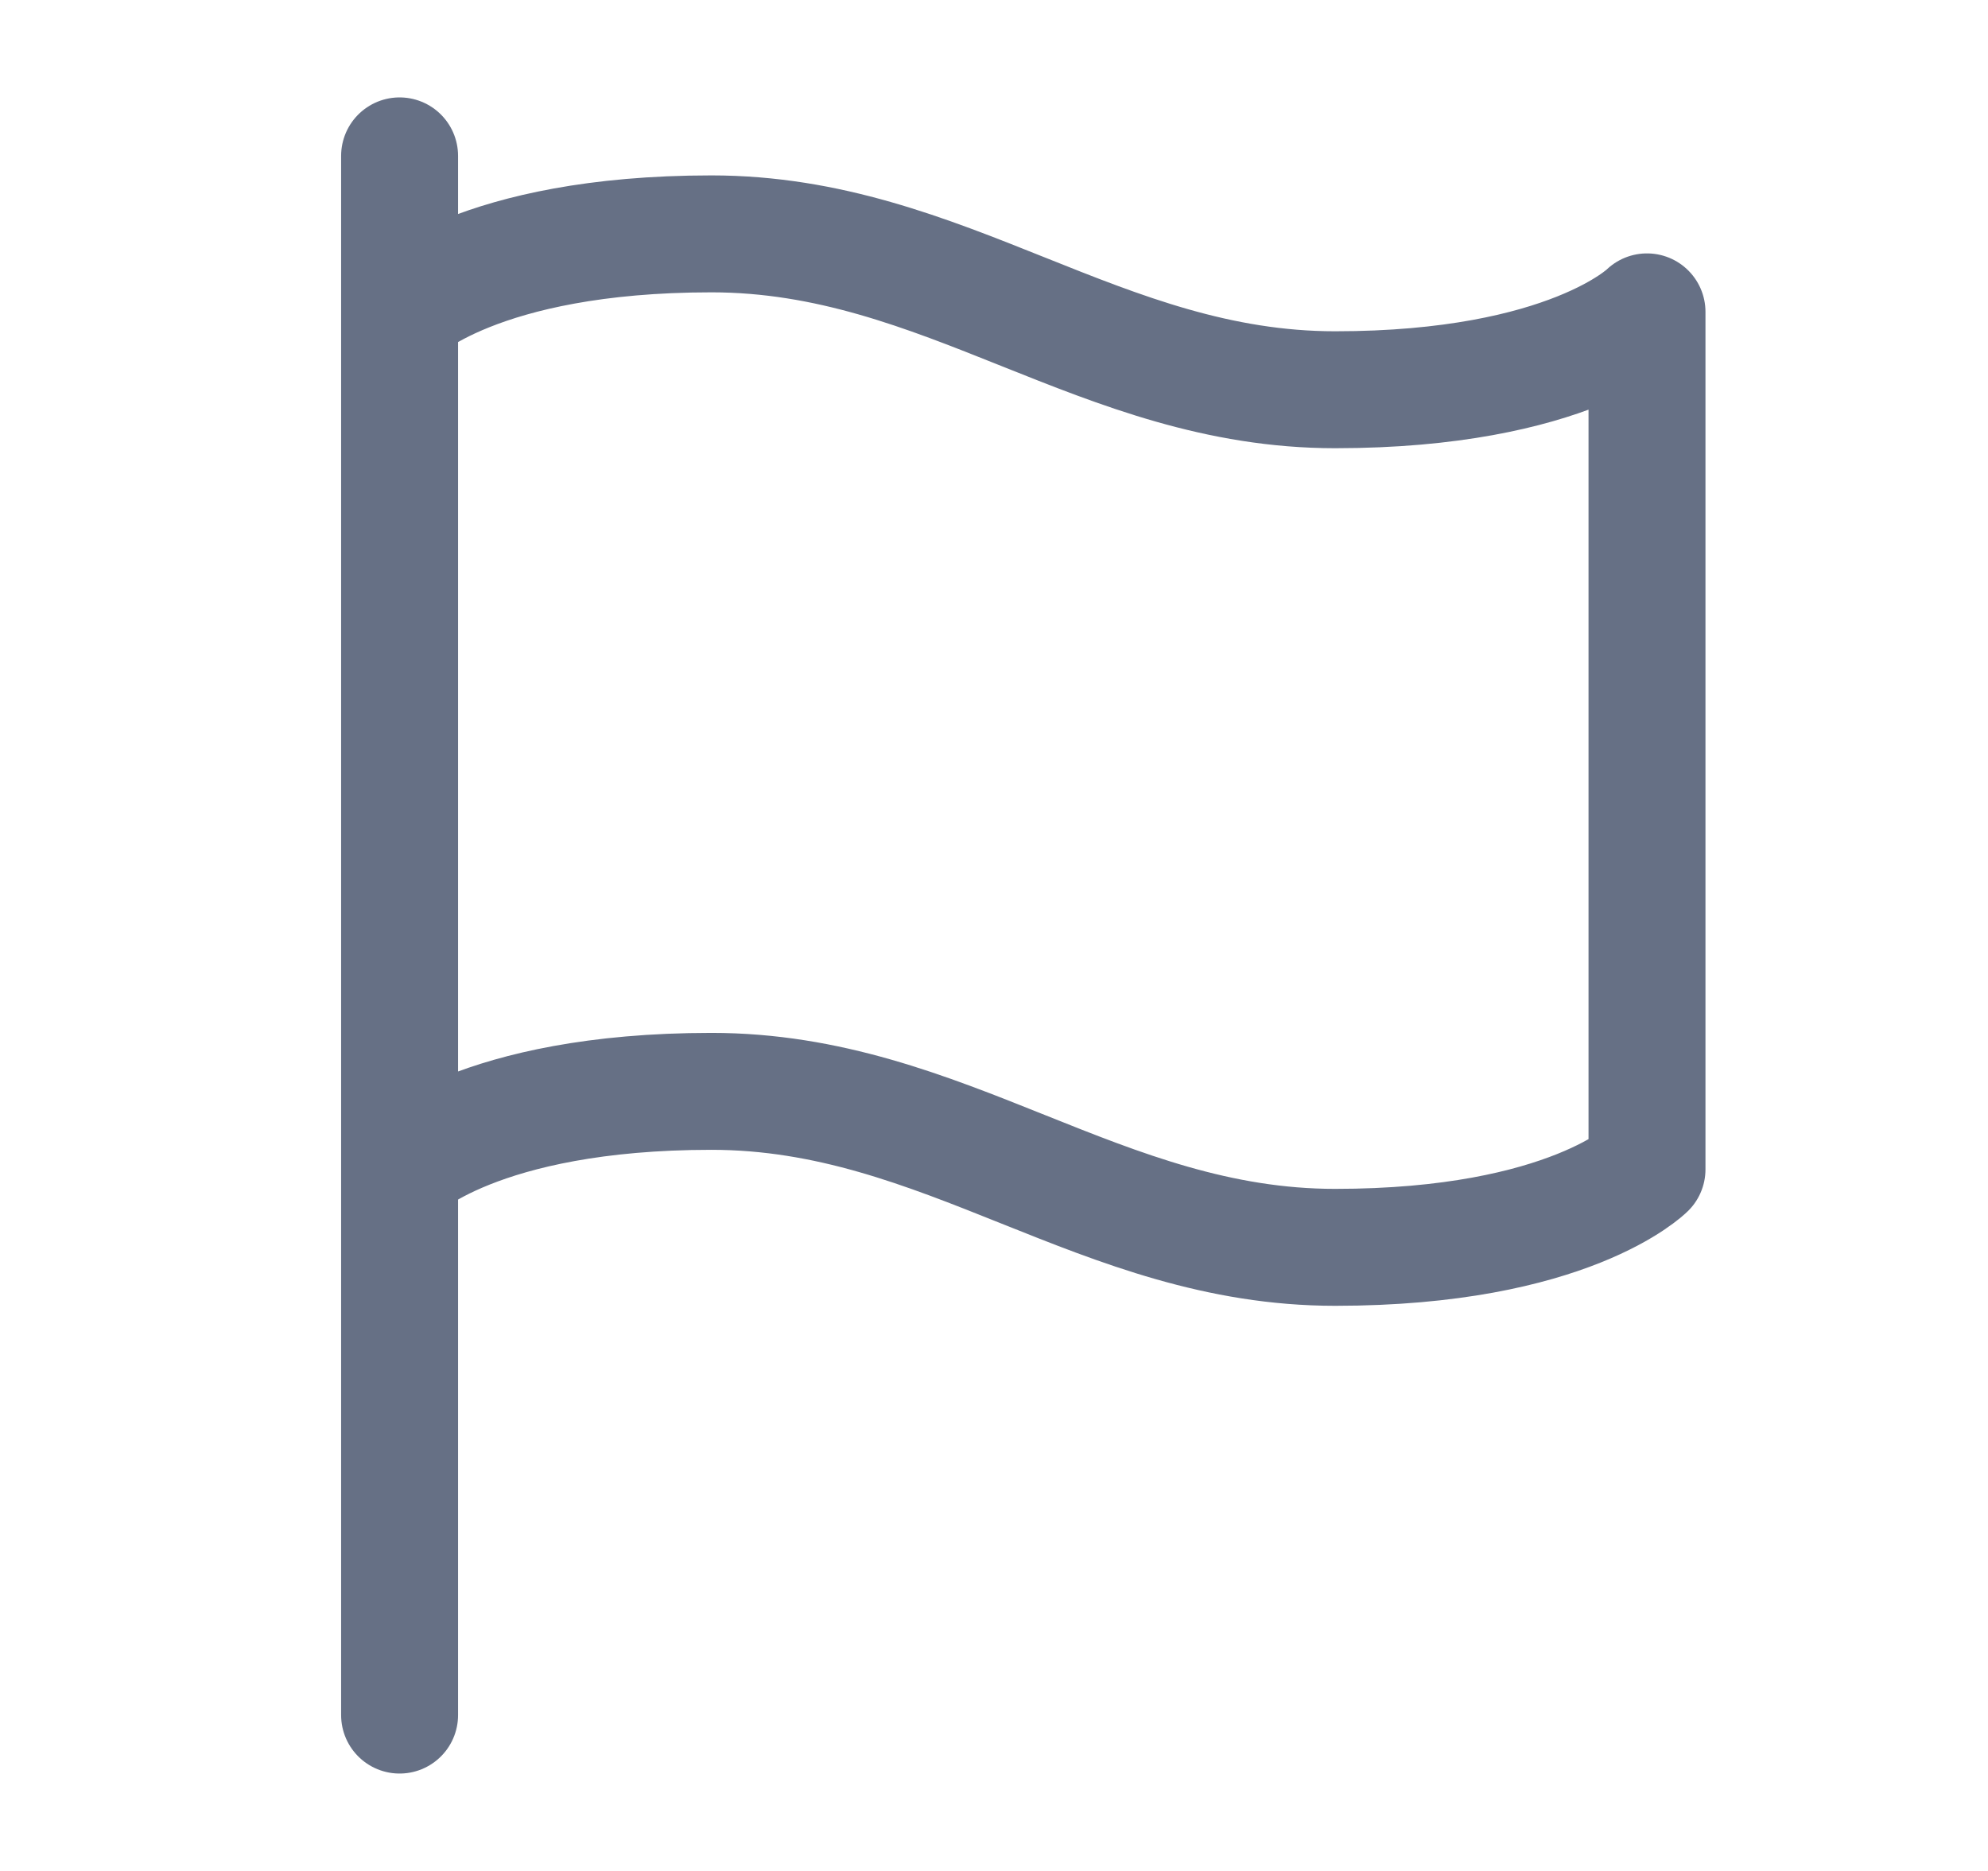 <svg width="17" height="16" viewBox="0 0 17 16" fill="none" xmlns="http://www.w3.org/2000/svg">
<g id="flag-02">
<path id="Icon" d="M3.417 10C3.417 10 4.084 9.333 6.084 9.333C8.084 9.333 9.417 10.667 11.417 10.667C13.417 10.667 14.084 10 14.084 10V2.667C14.084 2.667 13.417 3.333 11.417 3.333C9.417 3.333 8.084 2 6.084 2C4.084 2 3.417 2.667 3.417 2.667M3.417 14.667L3.417 1.333" stroke="#667085" stroke-linecap="round" stroke-linejoin="round"/>
</g>
</svg>
